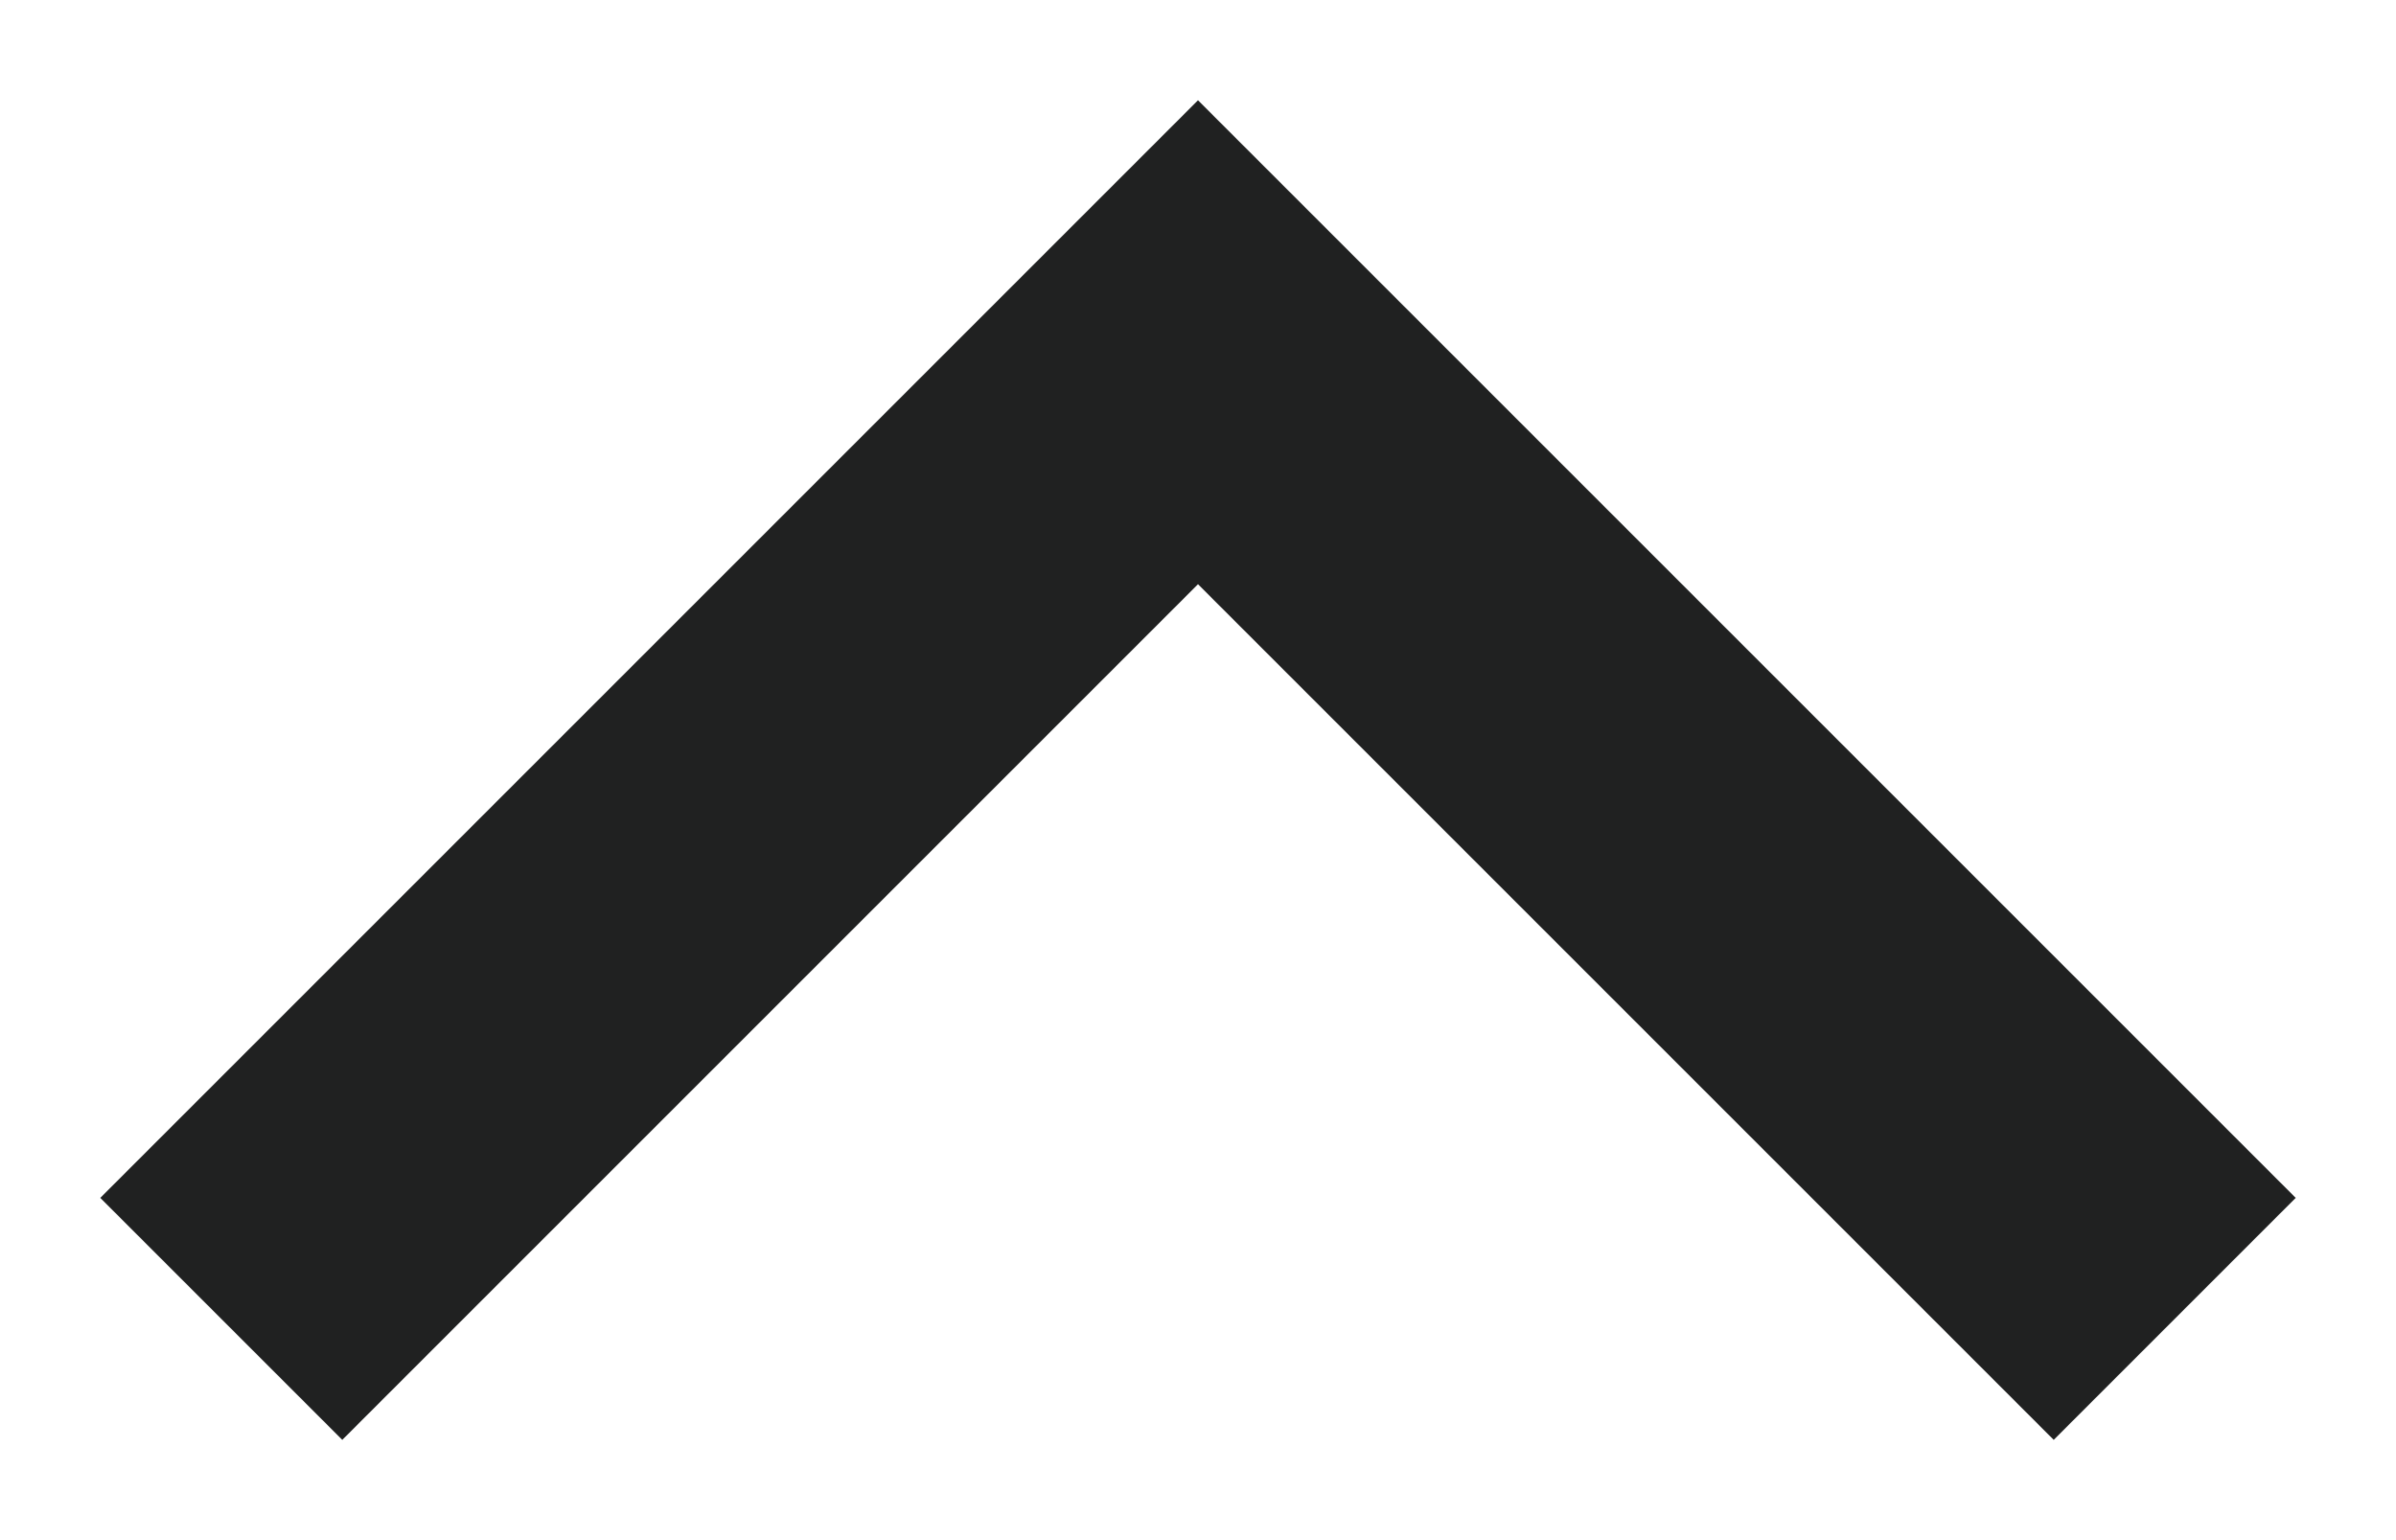 <svg width="14" height="9" viewBox="0 0 14 9" fill="none" xmlns="http://www.w3.org/2000/svg">
<path d="M11.293 7.707L12 8.414L13.414 7L12.707 6.293L11.293 7.707ZM7 2L7.707 1.293L7 0.586L6.293 1.293L7 2ZM1.293 6.293L0.586 7L2 8.414L2.707 7.707L1.293 6.293ZM12.707 6.293L7.707 1.293L6.293 2.707L11.293 7.707L12.707 6.293ZM6.293 1.293L1.293 6.293L2.707 7.707L7.707 2.707L6.293 1.293Z" fill="#202121"/>
</svg>
